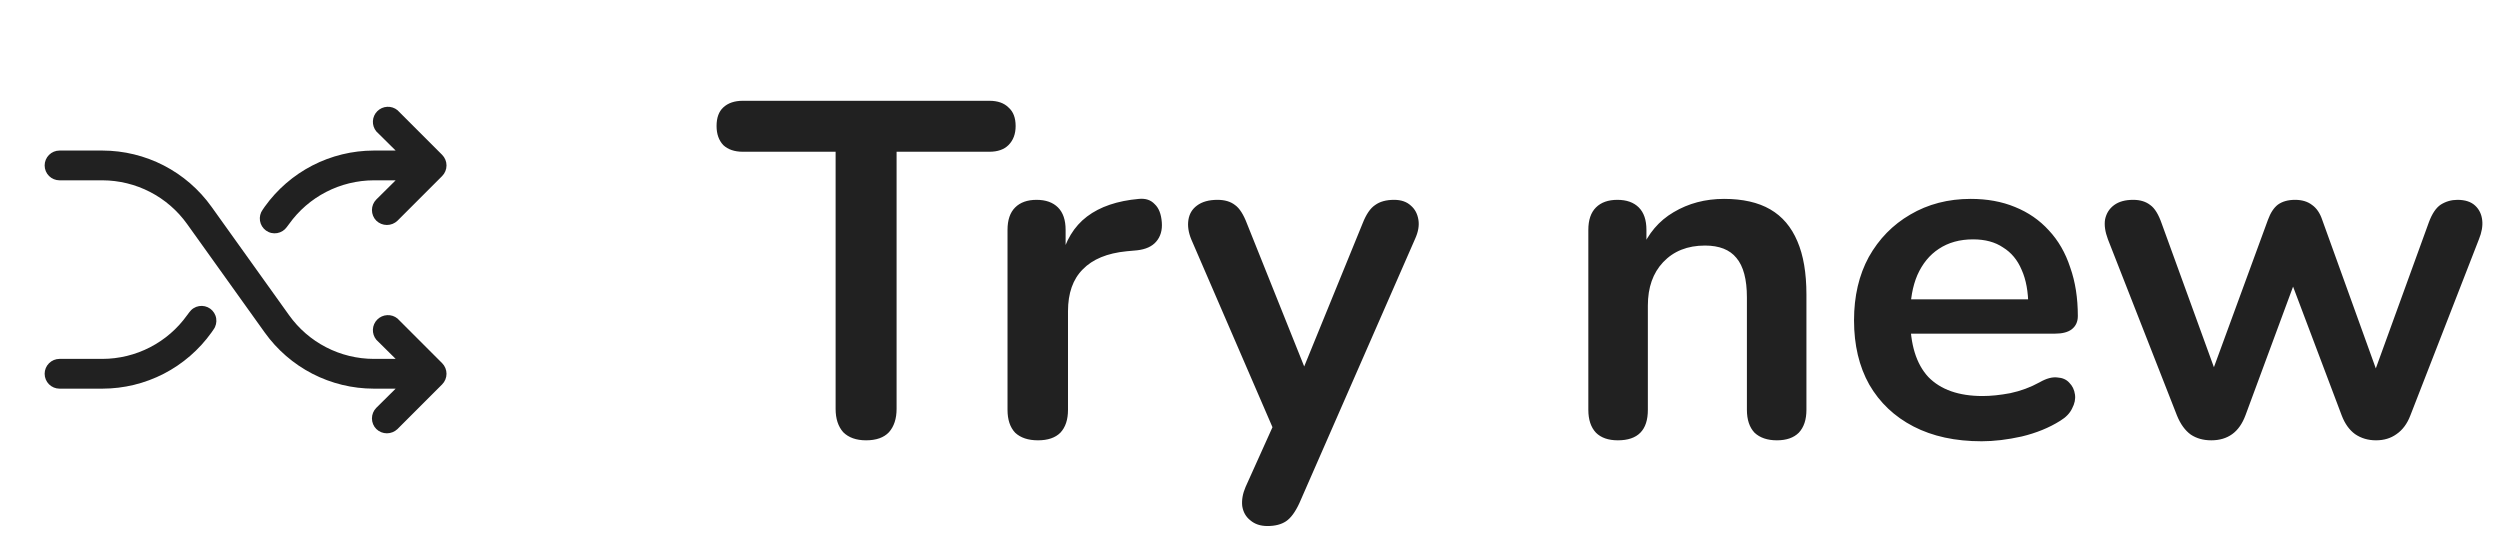 <svg width="126" height="28" viewBox="0 0 126 28" fill="none" xmlns="http://www.w3.org/2000/svg">
<path d="M22.284 18.304C22.425 18.446 22.504 18.638 22.504 18.838C22.504 19.039 22.425 19.231 22.284 19.373L20.034 21.623C19.891 21.761 19.699 21.839 19.5 21.839C19.301 21.839 19.109 21.761 18.966 21.623C18.825 21.481 18.746 21.289 18.746 21.088C18.746 20.888 18.825 20.696 18.966 20.554L19.941 19.588H18.834C17.76 19.587 16.701 19.329 15.745 18.837C14.79 18.344 13.966 17.631 13.341 16.757L9.431 11.292C8.946 10.612 8.306 10.058 7.564 9.675C6.823 9.292 6 9.091 5.166 9.088H3C2.801 9.088 2.61 9.009 2.47 8.869C2.329 8.728 2.25 8.537 2.25 8.338C2.25 8.14 2.329 7.949 2.47 7.808C2.61 7.667 2.801 7.588 3 7.588H5.166C6.24 7.59 7.299 7.848 8.255 8.34C9.21 8.833 10.034 9.546 10.659 10.42L14.569 15.885C15.054 16.565 15.694 17.119 16.436 17.502C17.177 17.885 18 18.086 18.834 18.088H19.941L18.966 17.123C18.846 16.977 18.785 16.792 18.794 16.604C18.803 16.416 18.882 16.237 19.016 16.104C19.149 15.971 19.327 15.892 19.515 15.883C19.704 15.873 19.889 15.934 20.034 16.054L22.284 18.304ZM13.406 11.62C13.487 11.677 13.578 11.719 13.674 11.741C13.771 11.763 13.871 11.766 13.968 11.749C14.066 11.733 14.159 11.697 14.243 11.644C14.327 11.591 14.399 11.523 14.456 11.442L14.569 11.292C15.054 10.612 15.694 10.058 16.436 9.675C17.177 9.292 18 9.091 18.834 9.088H19.941L18.966 10.054C18.825 10.196 18.746 10.388 18.746 10.588C18.746 10.789 18.825 10.981 18.966 11.123C19.109 11.261 19.301 11.339 19.5 11.339C19.699 11.339 19.891 11.261 20.034 11.123L22.284 8.873C22.425 8.731 22.504 8.539 22.504 8.338C22.504 8.138 22.425 7.946 22.284 7.804L20.034 5.554C19.889 5.434 19.704 5.373 19.515 5.383C19.327 5.392 19.149 5.471 19.016 5.604C18.882 5.737 18.803 5.916 18.794 6.104C18.785 6.292 18.846 6.477 18.966 6.623L19.941 7.588H18.834C17.76 7.59 16.701 7.848 15.745 8.34C14.79 8.833 13.966 9.546 13.341 10.42L13.238 10.57C13.179 10.65 13.138 10.74 13.115 10.836C13.092 10.932 13.088 11.032 13.104 11.13C13.119 11.227 13.154 11.321 13.206 11.405C13.258 11.489 13.326 11.562 13.406 11.62ZM10.594 15.557C10.513 15.5 10.422 15.458 10.326 15.436C10.229 15.414 10.129 15.411 10.032 15.428C9.934 15.444 9.841 15.48 9.757 15.533C9.673 15.585 9.601 15.654 9.544 15.735L9.431 15.885C8.946 16.565 8.306 17.119 7.564 17.502C6.823 17.885 6 18.086 5.166 18.088H3C2.801 18.088 2.61 18.168 2.47 18.308C2.329 18.449 2.25 18.64 2.25 18.838C2.25 19.037 2.329 19.228 2.47 19.369C2.61 19.509 2.801 19.588 3 19.588H5.166C6.24 19.587 7.299 19.329 8.255 18.837C9.21 18.344 10.034 17.631 10.659 16.757L10.762 16.607C10.821 16.527 10.862 16.437 10.885 16.34C10.908 16.244 10.912 16.145 10.896 16.047C10.881 15.95 10.846 15.856 10.794 15.772C10.742 15.688 10.674 15.615 10.594 15.557Z" fill="#212121"/>
<g clip-path="url(#clip0_1_44)">
<path d="M43.651 22.192C43.156 22.192 42.772 22.056 42.499 21.784C42.243 21.496 42.115 21.104 42.115 20.608V7.648H37.435C37.02 7.648 36.691 7.536 36.452 7.312C36.227 7.072 36.115 6.752 36.115 6.352C36.115 5.936 36.227 5.624 36.452 5.416C36.691 5.192 37.02 5.08 37.435 5.08H49.867C50.283 5.08 50.603 5.192 50.828 5.416C51.068 5.624 51.188 5.936 51.188 6.352C51.188 6.752 51.068 7.072 50.828 7.312C50.603 7.536 50.283 7.648 49.867 7.648H45.188V20.608C45.188 21.104 45.059 21.496 44.803 21.784C44.547 22.056 44.163 22.192 43.651 22.192ZM52.315 22.192C51.819 22.192 51.435 22.064 51.163 21.808C50.907 21.536 50.779 21.152 50.779 20.656V11.584C50.779 11.088 50.907 10.712 51.163 10.456C51.419 10.2 51.779 10.072 52.243 10.072C52.707 10.072 53.067 10.2 53.323 10.456C53.579 10.712 53.707 11.088 53.707 11.584V13.096H53.467C53.691 12.136 54.131 11.408 54.787 10.912C55.443 10.416 56.315 10.12 57.403 10.024C57.739 9.992 58.003 10.08 58.195 10.288C58.403 10.48 58.523 10.784 58.555 11.2C58.587 11.6 58.491 11.928 58.267 12.184C58.059 12.424 57.739 12.568 57.307 12.616L56.779 12.664C55.803 12.76 55.067 13.064 54.571 13.576C54.075 14.072 53.827 14.776 53.827 15.688V20.656C53.827 21.152 53.699 21.536 53.443 21.808C53.187 22.064 52.811 22.192 52.315 22.192ZM63.88 26.512C63.528 26.512 63.24 26.416 63.016 26.224C62.792 26.048 62.656 25.808 62.608 25.504C62.576 25.2 62.632 24.88 62.776 24.544L64.408 20.92V22.168L60.04 12.064C59.896 11.712 59.848 11.384 59.896 11.08C59.944 10.776 60.088 10.536 60.328 10.36C60.584 10.168 60.928 10.072 61.36 10.072C61.728 10.072 62.024 10.16 62.248 10.336C62.472 10.496 62.672 10.808 62.848 11.272L66.088 19.36H65.368L68.68 11.248C68.856 10.8 69.064 10.496 69.304 10.336C69.544 10.16 69.864 10.072 70.264 10.072C70.616 10.072 70.896 10.168 71.104 10.36C71.312 10.536 71.44 10.776 71.488 11.08C71.536 11.368 71.48 11.688 71.32 12.04L65.488 25.36C65.28 25.808 65.056 26.112 64.816 26.272C64.576 26.432 64.264 26.512 63.88 26.512ZM81.54 22.192C81.06 22.192 80.692 22.064 80.436 21.808C80.18 21.536 80.052 21.152 80.052 20.656V11.584C80.052 11.088 80.18 10.712 80.436 10.456C80.692 10.2 81.052 10.072 81.516 10.072C81.98 10.072 82.34 10.2 82.596 10.456C82.852 10.712 82.98 11.088 82.98 11.584V13.216L82.716 12.616C83.068 11.768 83.612 11.128 84.348 10.696C85.1 10.248 85.948 10.024 86.892 10.024C87.836 10.024 88.612 10.2 89.22 10.552C89.828 10.904 90.284 11.44 90.588 12.16C90.892 12.864 91.044 13.76 91.044 14.848V20.656C91.044 21.152 90.916 21.536 90.66 21.808C90.404 22.064 90.036 22.192 89.556 22.192C89.076 22.192 88.7 22.064 88.428 21.808C88.172 21.536 88.044 21.152 88.044 20.656V14.992C88.044 14.08 87.868 13.416 87.516 13C87.18 12.584 86.652 12.376 85.932 12.376C85.052 12.376 84.348 12.656 83.82 13.216C83.308 13.76 83.052 14.488 83.052 15.4V20.656C83.052 21.68 82.548 22.192 81.54 22.192ZM99.875 22.24C98.547 22.24 97.403 21.992 96.443 21.496C95.483 21 94.739 20.296 94.211 19.384C93.699 18.472 93.443 17.392 93.443 16.144C93.443 14.928 93.691 13.864 94.187 12.952C94.699 12.04 95.395 11.328 96.275 10.816C97.171 10.288 98.187 10.024 99.323 10.024C100.155 10.024 100.899 10.16 101.555 10.432C102.227 10.704 102.795 11.096 103.259 11.608C103.739 12.12 104.099 12.744 104.339 13.48C104.595 14.2 104.723 15.016 104.723 15.928C104.723 16.216 104.619 16.44 104.411 16.6C104.219 16.744 103.939 16.816 103.571 16.816H95.867V15.088H102.611L102.227 15.448C102.227 14.712 102.115 14.096 101.891 13.6C101.683 13.104 101.371 12.728 100.955 12.472C100.555 12.2 100.051 12.064 99.443 12.064C98.771 12.064 98.195 12.224 97.715 12.544C97.251 12.848 96.891 13.288 96.635 13.864C96.395 14.424 96.275 15.096 96.275 15.88V16.048C96.275 17.36 96.579 18.344 97.187 19C97.811 19.64 98.723 19.96 99.923 19.96C100.339 19.96 100.803 19.912 101.315 19.816C101.843 19.704 102.339 19.52 102.803 19.264C103.139 19.072 103.435 18.992 103.691 19.024C103.947 19.04 104.147 19.128 104.291 19.288C104.451 19.448 104.547 19.648 104.579 19.888C104.611 20.112 104.563 20.344 104.435 20.584C104.323 20.824 104.123 21.032 103.835 21.208C103.275 21.56 102.627 21.824 101.891 22C101.171 22.16 100.499 22.24 99.875 22.24ZM111.448 22.192C111.048 22.192 110.704 22.096 110.416 21.904C110.128 21.696 109.896 21.376 109.72 20.944L106.24 12.064C106.096 11.68 106.048 11.344 106.096 11.056C106.16 10.752 106.312 10.512 106.552 10.336C106.792 10.16 107.112 10.072 107.512 10.072C107.864 10.072 108.152 10.16 108.376 10.336C108.6 10.496 108.792 10.808 108.952 11.272L111.856 19.264H111.304L114.304 11.08C114.432 10.728 114.6 10.472 114.808 10.312C115.032 10.152 115.32 10.072 115.672 10.072C116.024 10.072 116.312 10.16 116.536 10.336C116.76 10.496 116.928 10.744 117.04 11.08L119.992 19.264H119.488L122.416 11.2C122.576 10.768 122.776 10.472 123.016 10.312C123.272 10.152 123.552 10.072 123.856 10.072C124.24 10.072 124.536 10.168 124.744 10.36C124.952 10.552 125.072 10.8 125.104 11.104C125.136 11.392 125.08 11.712 124.936 12.064L121.48 20.944C121.32 21.36 121.088 21.672 120.784 21.88C120.496 22.088 120.152 22.192 119.752 22.192C119.352 22.192 119 22.088 118.696 21.88C118.408 21.672 118.184 21.36 118.024 20.944L114.88 12.616H116.248L113.176 20.92C113.016 21.352 112.792 21.672 112.504 21.88C112.216 22.088 111.864 22.192 111.448 22.192Z" fill="#212121"/>
</g>
<defs>
<clipPath id="clip0_1_44">
<rect width="90" height="28" fill="white" transform="translate(36)"/>
</clipPath>
</defs>
</svg>

